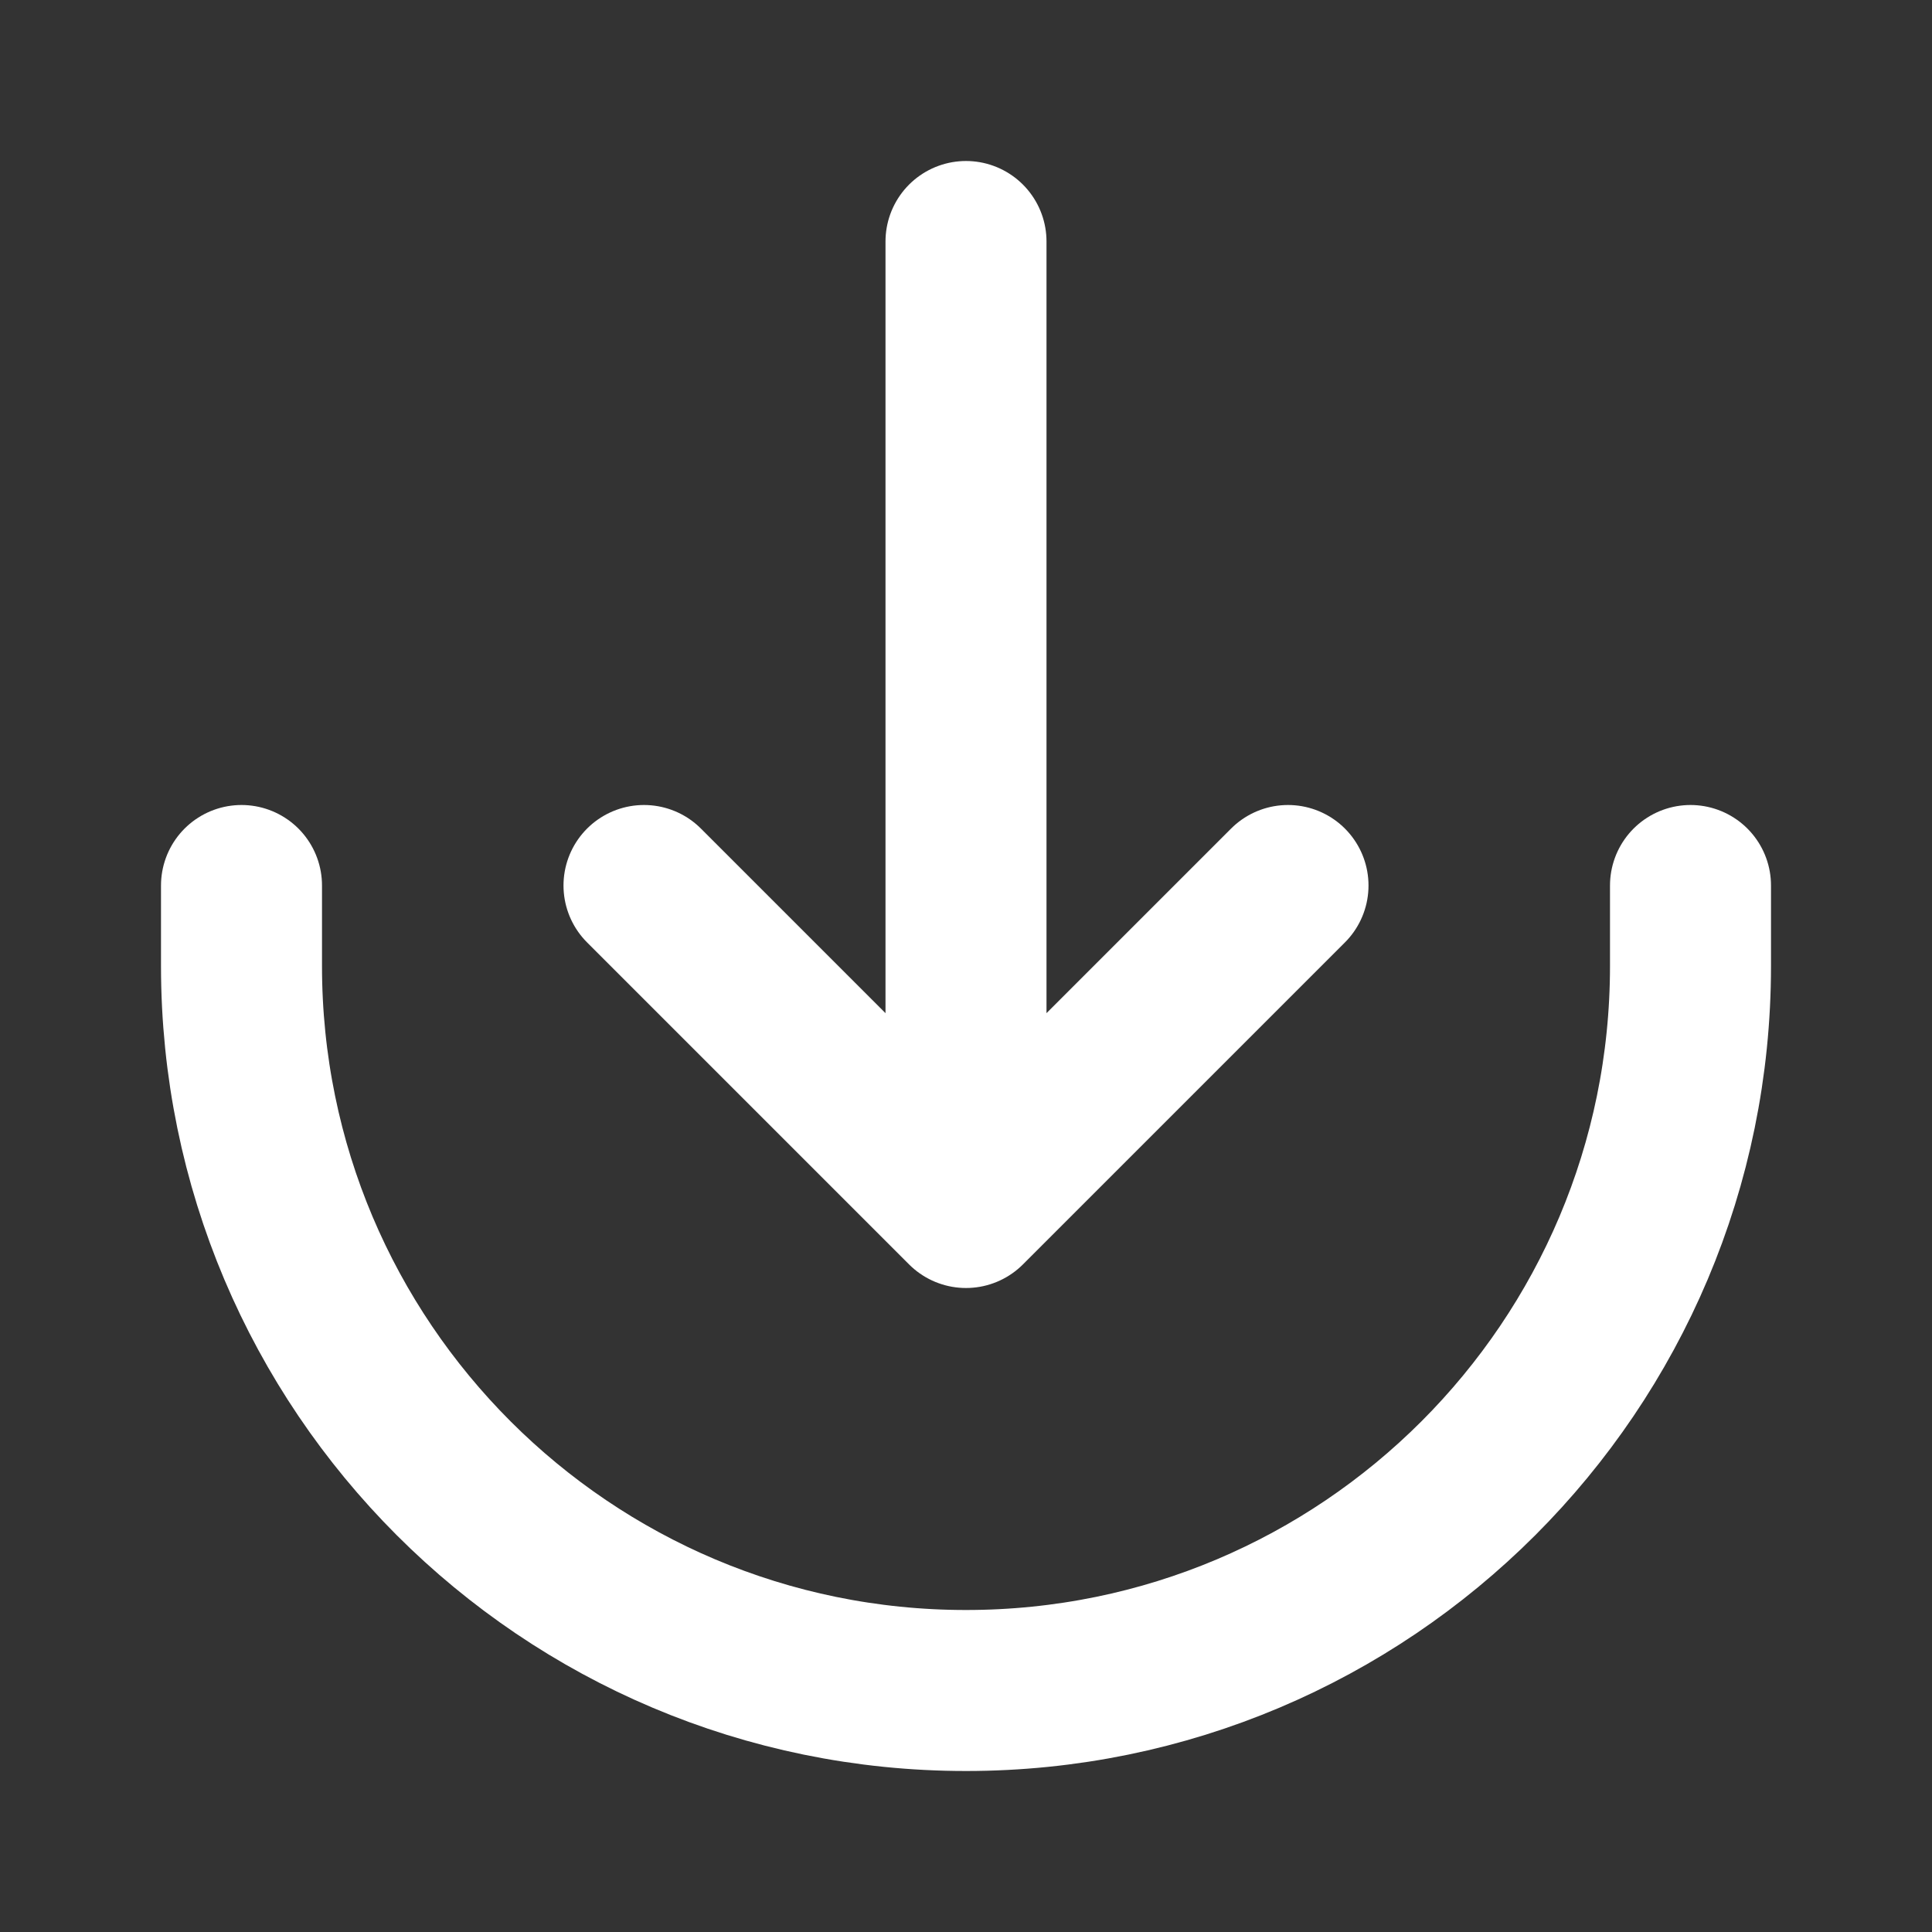 <?xml version="1.0" encoding="utf-8"?><!-- Uploaded to: SVG Repo, www.svgrepo.com, Generator: SVG Repo Mixer Tools -->
<svg width="800px" height="800px" viewBox="0 0 24 24" fill="none" xmlns="http://www.w3.org/2000/svg">
<rect x="0" y="0" width="24" height="24" fill="#333333" stroke="none"/>
<path d="M3 11V12C3 16.971 7.029 21 12 21C16.971 21 21 16.971 21 12V11M8 11L12 15M12 15L16 11M12 15V3" stroke="#fff" stroke-width="2" stroke-linecap="round" stroke-linejoin="round"/>
</svg>